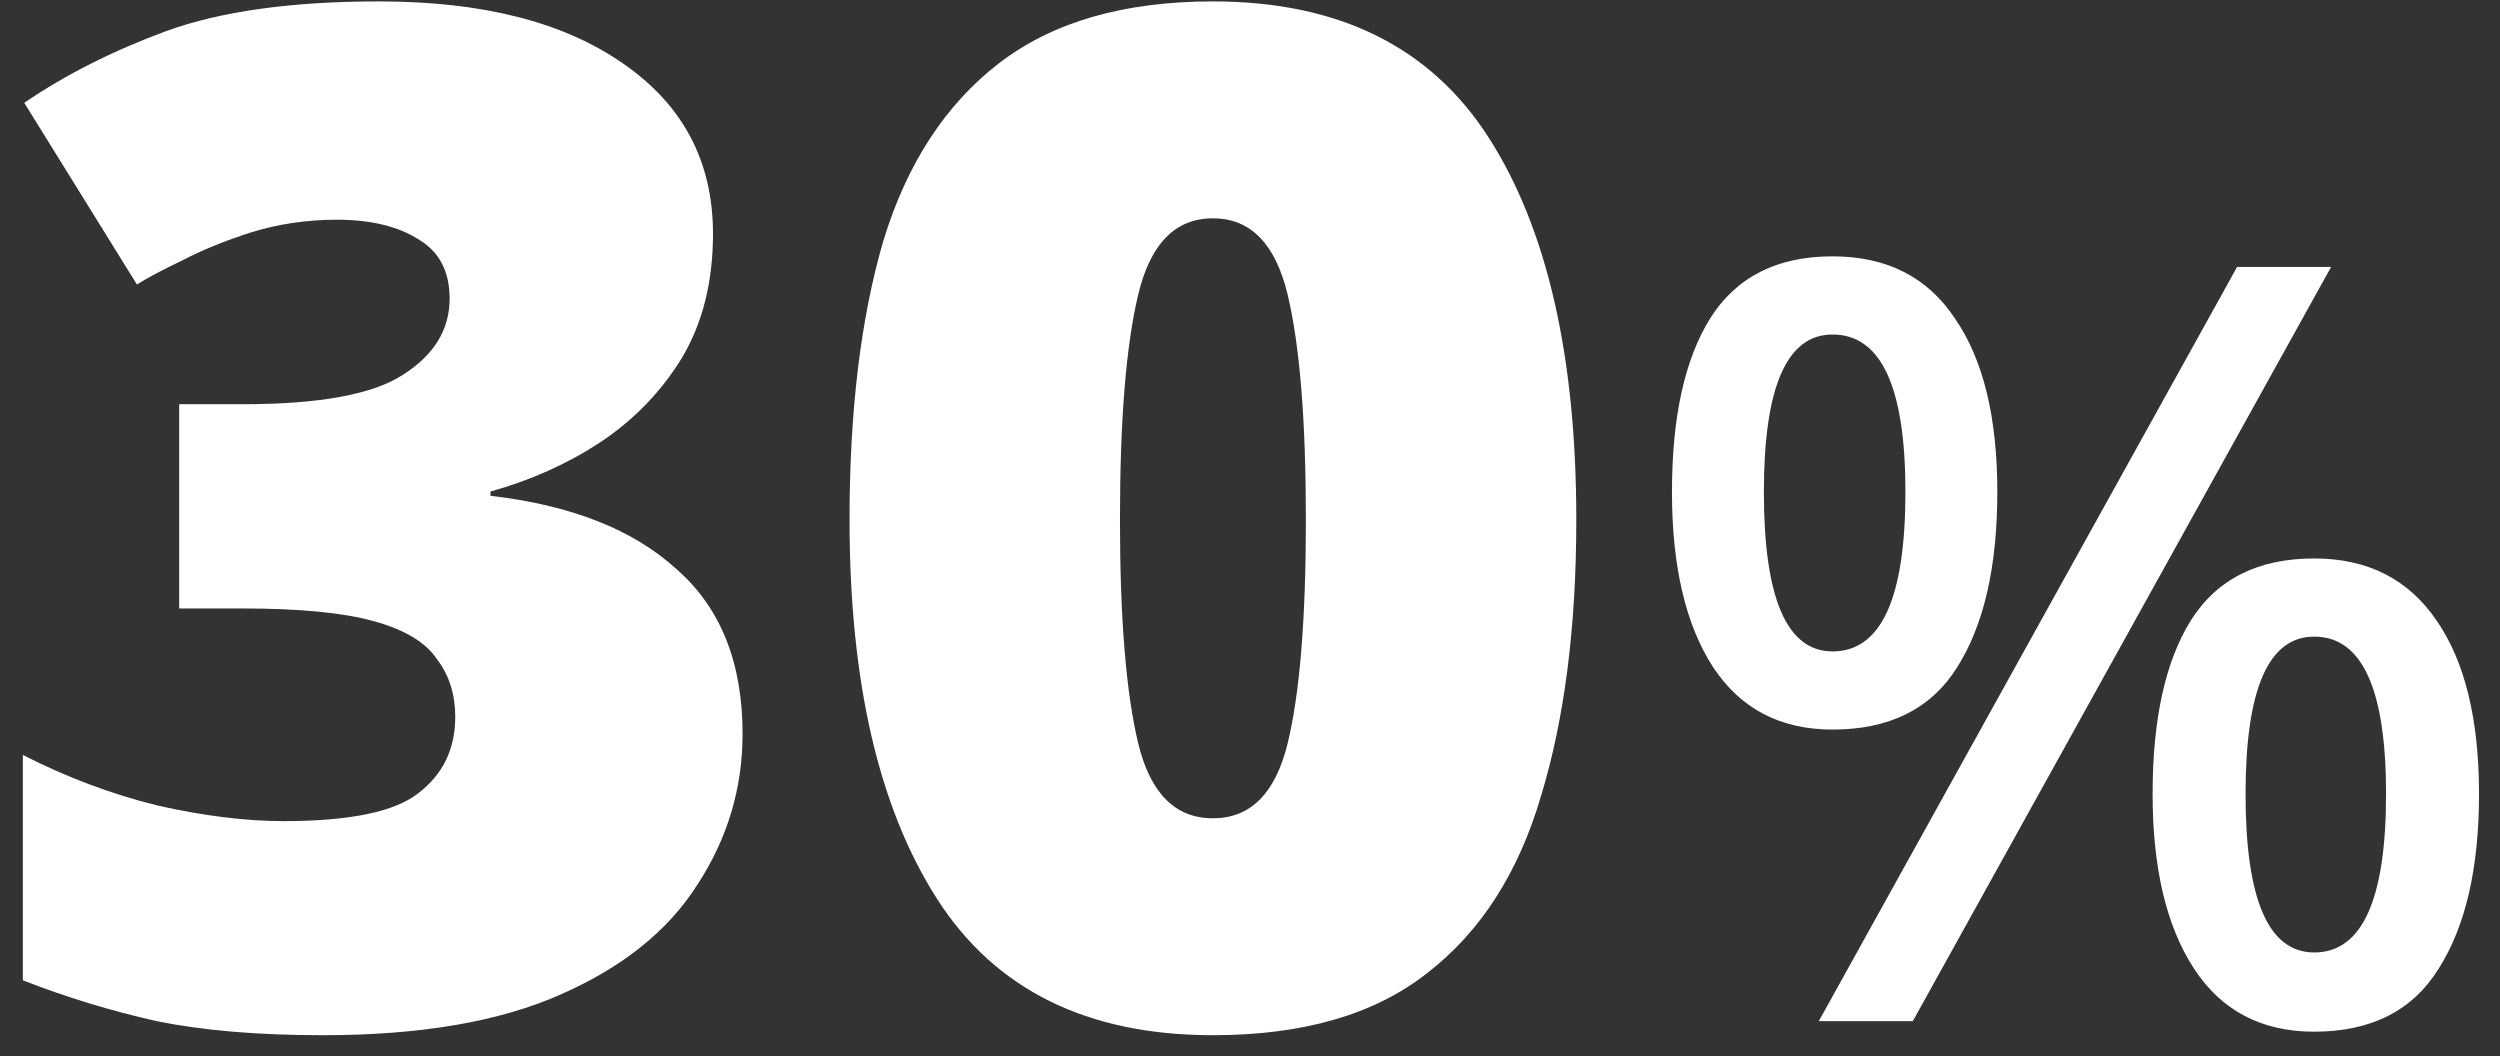 <svg width="71" height="30" viewBox="0 0 71 30" fill="none" xmlns="http://www.w3.org/2000/svg">
<rect x="0" y="0" width="71" height="30" fill="#333333" stroke="none"/>
<path d="M20.249 6.64C20.249 8 19.956 9.173 19.369 10.16C18.782 11.12 18.009 11.92 17.049 12.56C16.116 13.173 15.076 13.64 13.929 13.96V14.08C16.222 14.347 17.982 15.04 19.209 16.16C20.462 17.253 21.089 18.813 21.089 20.84C21.089 22.387 20.662 23.813 19.809 25.12C18.982 26.427 17.689 27.467 15.929 28.24C14.196 29.013 11.942 29.4 9.169 29.4C7.329 29.4 5.756 29.267 4.449 29C3.142 28.707 1.876 28.32 0.649 27.84V21.44C1.902 22.08 3.182 22.56 4.489 22.88C5.796 23.173 6.982 23.32 8.049 23.32C9.942 23.32 11.222 23.053 11.889 22.52C12.582 21.987 12.929 21.267 12.929 20.36C12.929 19.72 12.756 19.173 12.409 18.72C12.089 18.24 11.489 17.88 10.609 17.64C9.756 17.4 8.502 17.28 6.849 17.28H5.089V11.48H6.889C9.076 11.48 10.596 11.2 11.449 10.64C12.329 10.08 12.769 9.36 12.769 8.48C12.769 7.707 12.476 7.147 11.889 6.8C11.302 6.427 10.529 6.24 9.569 6.24C8.716 6.24 7.902 6.36 7.129 6.6C6.382 6.84 5.729 7.107 5.169 7.4C4.609 7.667 4.182 7.893 3.889 8.08L0.689 2.92C1.862 2.12 3.209 1.44 4.729 0.88C6.276 0.32 8.289 0.04 10.769 0.04C13.702 0.04 16.009 0.627 17.689 1.8C19.396 2.973 20.249 4.587 20.249 6.64ZM44.767 14.76C44.767 17.8 44.433 20.413 43.767 22.6C43.127 24.787 42.047 26.467 40.527 27.64C39.033 28.813 37.007 29.4 34.447 29.4C30.873 29.4 28.26 28.107 26.607 25.52C24.953 22.933 24.127 19.347 24.127 14.76C24.127 11.667 24.447 9.027 25.087 6.84C25.753 4.653 26.847 2.973 28.367 1.8C29.887 0.627 31.913 0.04 34.447 0.04C38.02 0.04 40.633 1.333 42.287 3.92C43.94 6.507 44.767 10.12 44.767 14.76ZM31.807 14.76C31.807 17.56 31.98 19.68 32.327 21.12C32.673 22.533 33.38 23.24 34.447 23.24C35.513 23.24 36.22 22.533 36.567 21.12C36.913 19.707 37.087 17.587 37.087 14.76C37.087 11.933 36.913 9.8 36.567 8.36C36.22 6.92 35.513 6.2 34.447 6.2C33.38 6.2 32.673 6.92 32.327 8.36C31.98 9.8 31.807 11.933 31.807 14.76ZM52.044 7.28C53.584 7.28 54.744 7.87 55.524 9.05C56.324 10.21 56.724 11.85 56.724 13.97C56.724 16.09 56.344 17.75 55.584 18.95C54.844 20.13 53.664 20.72 52.044 20.72C50.564 20.72 49.434 20.13 48.654 18.95C47.874 17.75 47.484 16.09 47.484 13.97C47.484 11.85 47.844 10.21 48.564 9.05C49.304 7.87 50.464 7.28 52.044 7.28ZM66.204 7.58L54.324 29H51.654L63.534 7.58H66.204ZM52.044 9.5C50.744 9.5 50.094 10.99 50.094 13.97C50.094 16.99 50.744 18.5 52.044 18.5C53.424 18.5 54.114 16.99 54.114 13.97C54.114 10.99 53.424 9.5 52.044 9.5ZM65.724 15.86C67.244 15.86 68.404 16.45 69.204 17.63C70.004 18.79 70.404 20.43 70.404 22.55C70.404 24.65 70.024 26.3 69.264 27.5C68.524 28.7 67.344 29.3 65.724 29.3C64.224 29.3 63.084 28.7 62.304 27.5C61.524 26.3 61.134 24.65 61.134 22.55C61.134 20.43 61.494 18.79 62.214 17.63C62.954 16.45 64.124 15.86 65.724 15.86ZM65.724 18.08C64.424 18.08 63.774 19.57 63.774 22.55C63.774 25.55 64.424 27.05 65.724 27.05C67.084 27.05 67.764 25.55 67.764 22.55C67.764 19.57 67.084 18.08 65.724 18.08Z" fill="white"/>
</svg>
